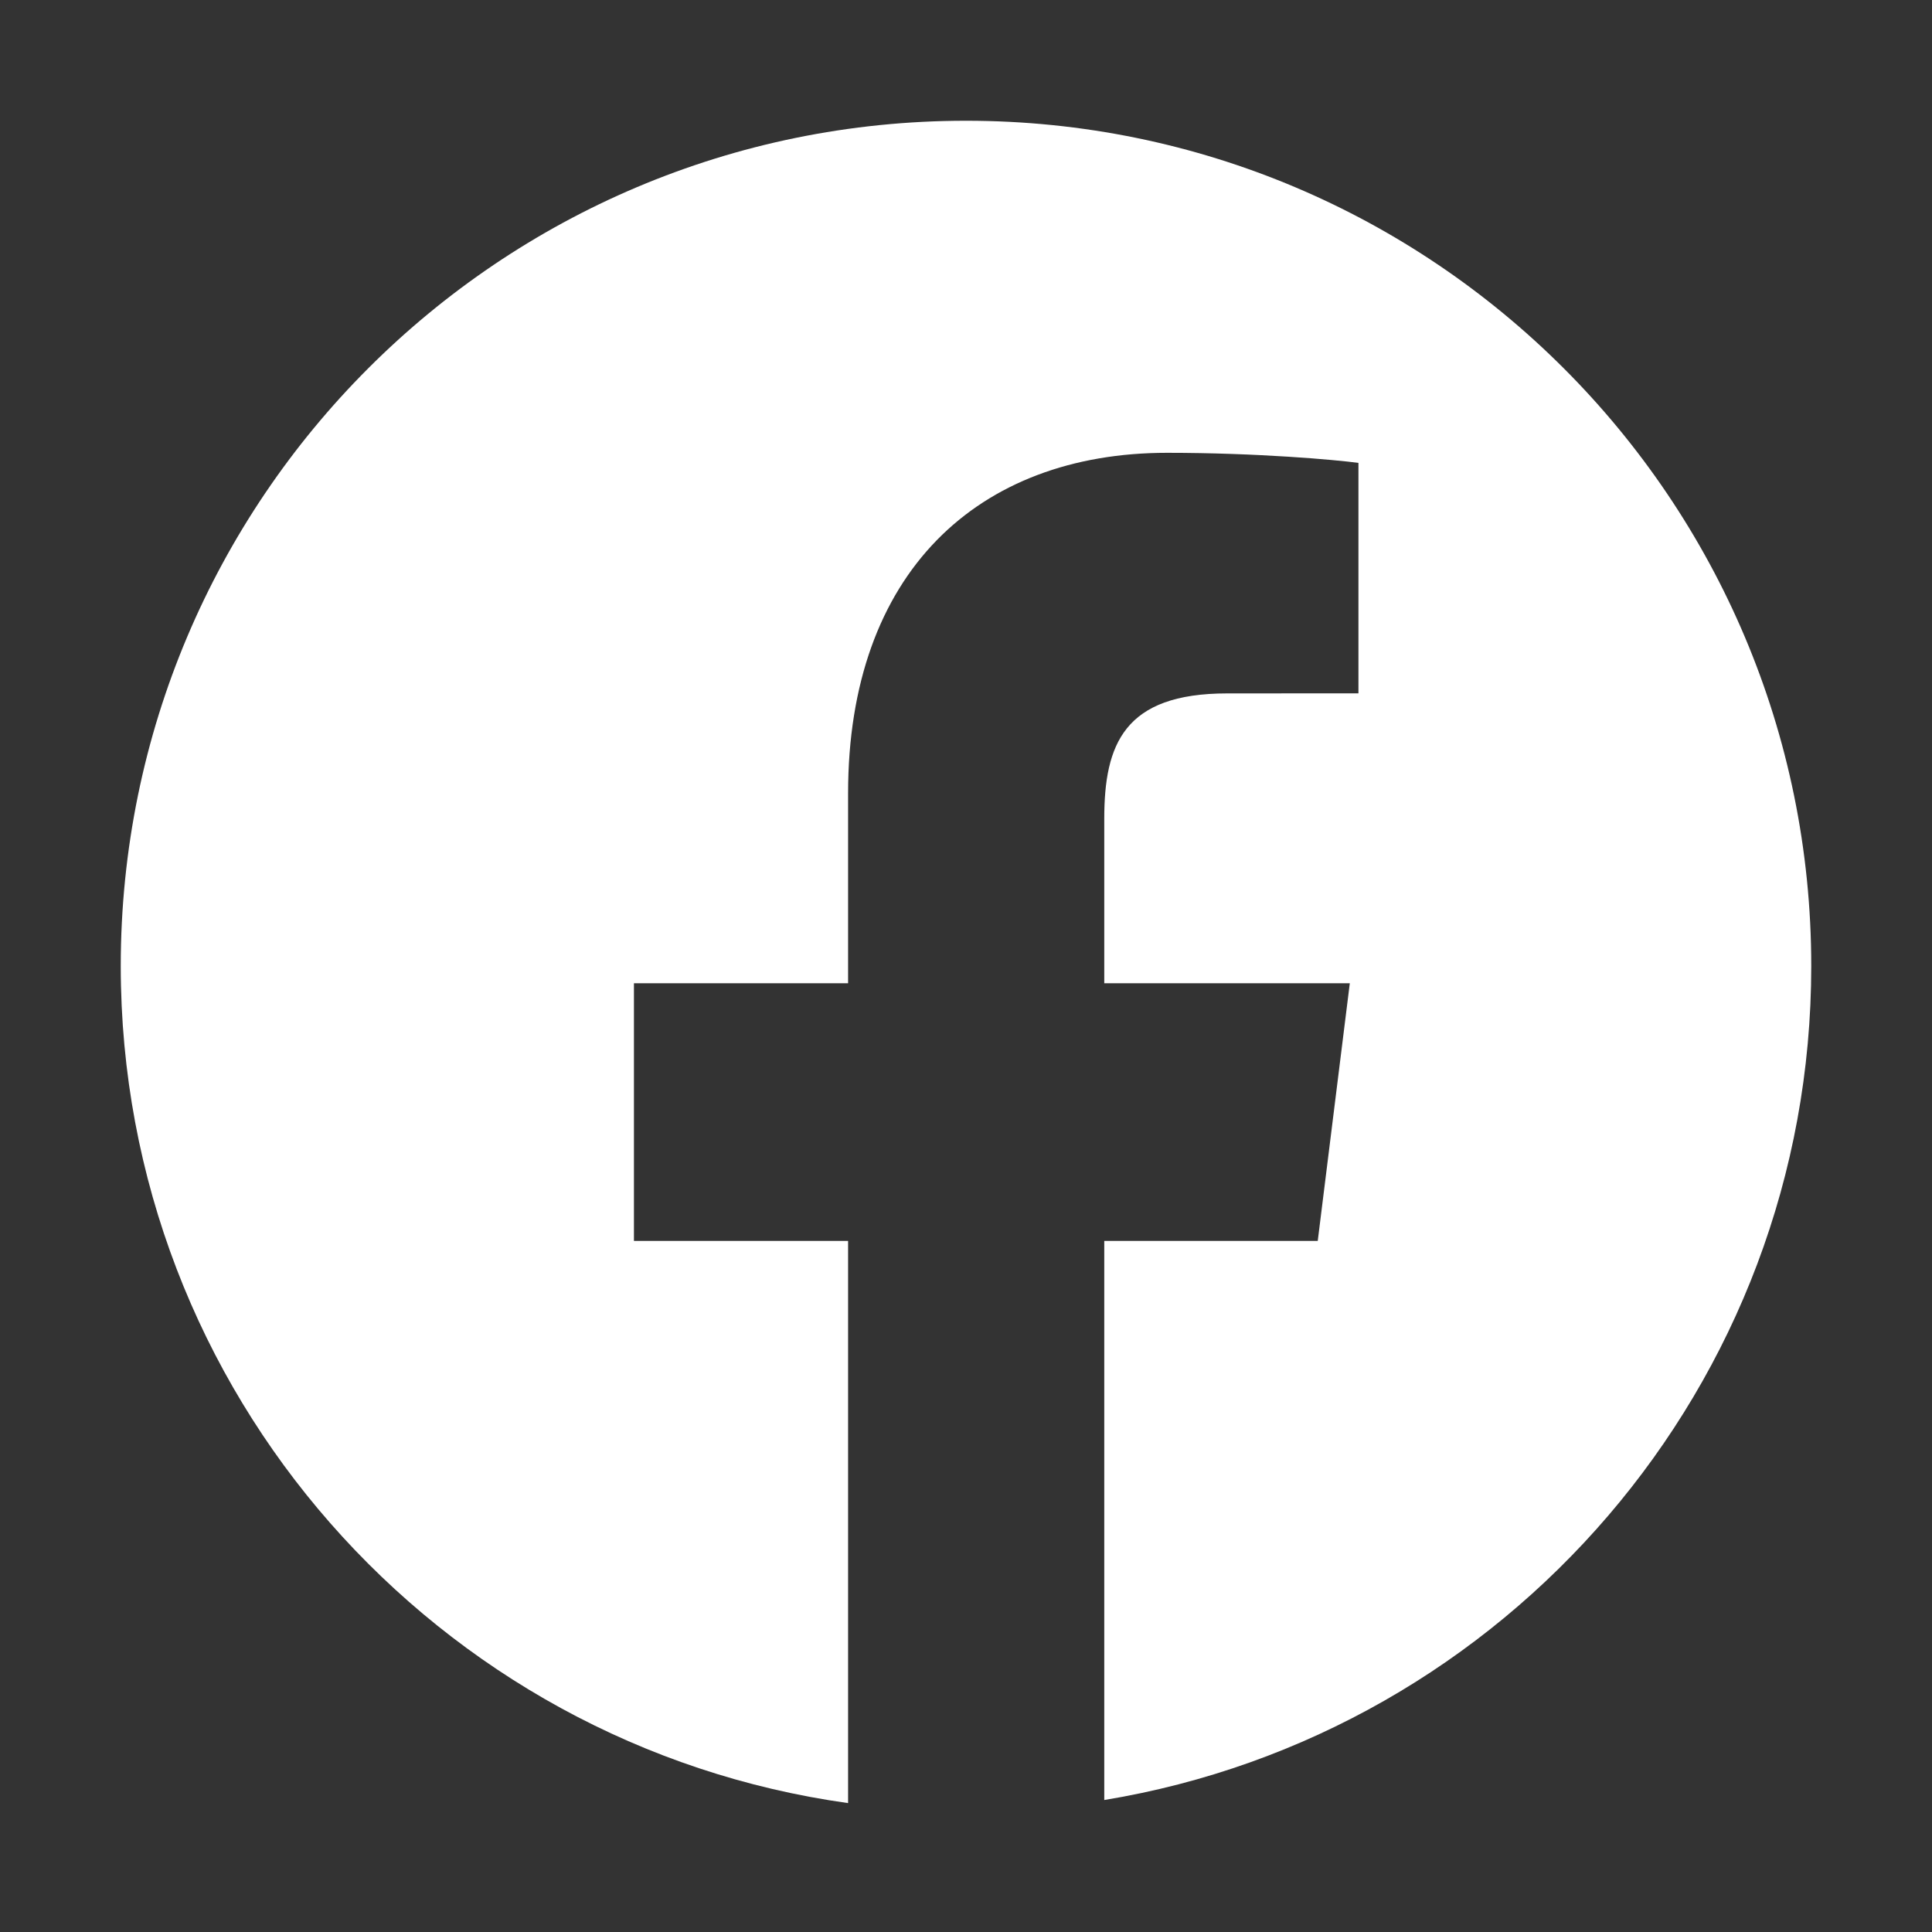 <svg width="32" height="32" viewBox="0 0 32 32" fill="none" xmlns="http://www.w3.org/2000/svg">
<rect x="0" y="0" width="32" height="32" fill="#333333" stroke="none"/>
<path fill-rule="evenodd" clip-rule="evenodd" d="M14.047 29.865V20.553H10.5V16.286H14.047V13.139C14.047 9.488 16.195 7.5 19.331 7.5C20.833 7.5 22.124 7.616 22.5 7.667V11.484L20.326 11.485C18.619 11.485 18.29 12.327 18.29 13.562V16.286H22.357L21.826 20.553H18.29V29.814C24.934 28.721 30 22.954 30 16C30 8.266 23.734 2 16 2C8.266 2 2 8.266 2 16C2 23.071 7.238 28.915 14.047 29.865Z" fill="white"/>
</svg>
